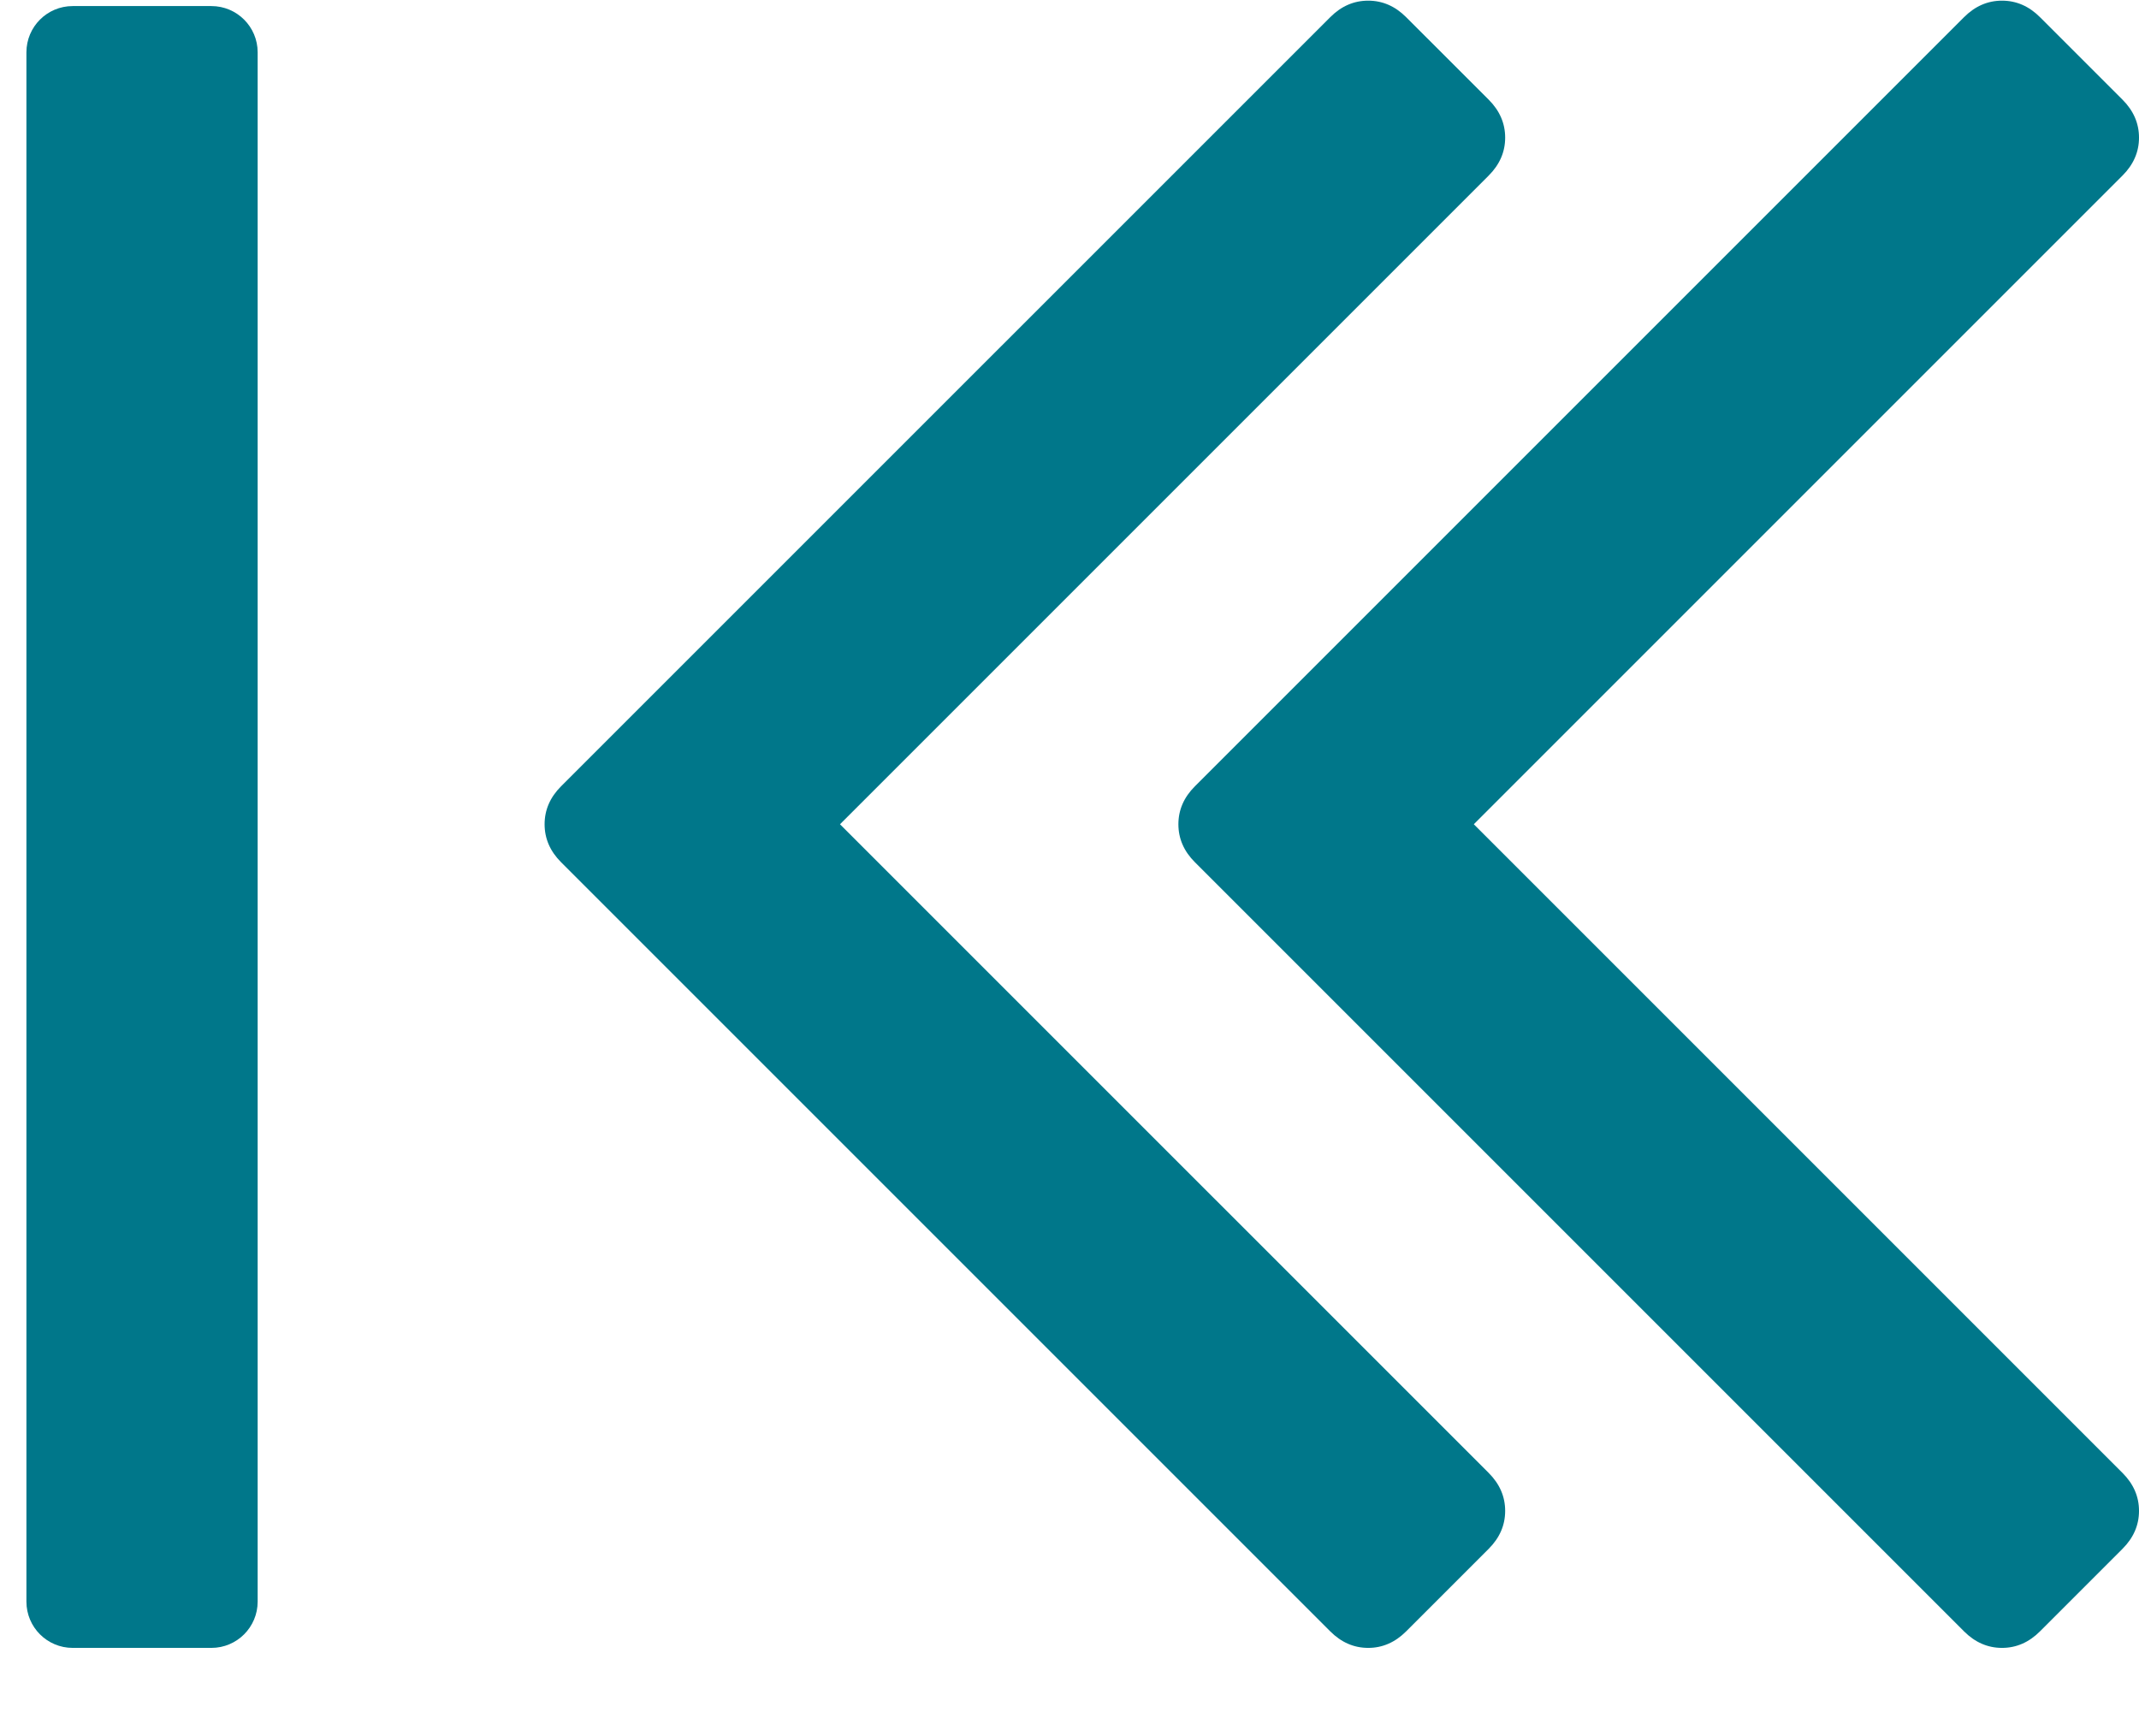 <?xml version="1.0" encoding="utf-8"?>
<!--
  - Copyright©2021, Regents of the University of California
  - http://creativecommons.org/licenses/BSD
  -->

<!DOCTYPE svg PUBLIC "-//W3C//DTD SVG 1.1//EN" "http://www.w3.org/Graphics/SVG/1.1/DTD/svg11.dtd">
<svg version="1.1" xmlns="http://www.w3.org/2000/svg" xmlns:xlink="http://www.w3.org/1999/xlink" x="0px" y="0px"
	 width="350px" height="284px" viewBox="0 0 350 284" style="fill:rgb(0,119,138);" xml:space="preserve">
<g>
	<g>
		<path d="M91.809,141.088l125.858,125.852c1.796,1.799,3.868,2.703,6.21,2.703c2.338,0,4.406-0.904,6.207-2.703l13.505-13.504
			c1.8-1.8,2.698-3.867,2.698-6.211c0-2.345-0.898-4.412-2.698-6.213L137.447,134.873L243.588,28.731
			c1.801-1.8,2.699-3.872,2.699-6.21c0-2.343-0.898-4.414-2.699-6.215L230.082,2.808c-1.799-1.802-3.867-2.7-6.207-2.7
			c-2.344,0-4.412,0.9-6.208,2.7L91.809,128.66c-1.8,1.799-2.697,3.872-2.697,6.212S90.009,139.284,91.809,141.088z"/>
		<path d="M192.818,134.872c0,2.34,0.896,4.413,2.703,6.216l125.851,125.852c1.8,1.799,3.871,2.703,6.211,2.703
			c2.341,0,4.413-0.904,6.212-2.703l13.503-13.504c1.803-1.801,2.702-3.869,2.702-6.213s-0.899-4.412-2.702-6.212l-106.14-106.139
			l106.14-106.141c1.803-1.8,2.702-3.872,2.702-6.21c0-2.343-0.899-4.414-2.702-6.215L333.797,2.808
			c-1.801-1.802-3.873-2.7-6.213-2.7s-4.412,0.9-6.212,2.7L195.521,128.66C193.715,130.459,192.818,132.532,192.818,134.872z"/>
	</g>
</g>
<g>
	<path d="M34.593,269.643H11.89c-4.18,0-7.567-3.389-7.567-7.568V8.561c0-4.18,3.388-7.567,7.567-7.567h22.703
		c4.18,0,7.567,3.388,7.567,7.567v253.514C42.16,266.254,38.772,269.643,34.593,269.643z"/>
</g>
</svg>
